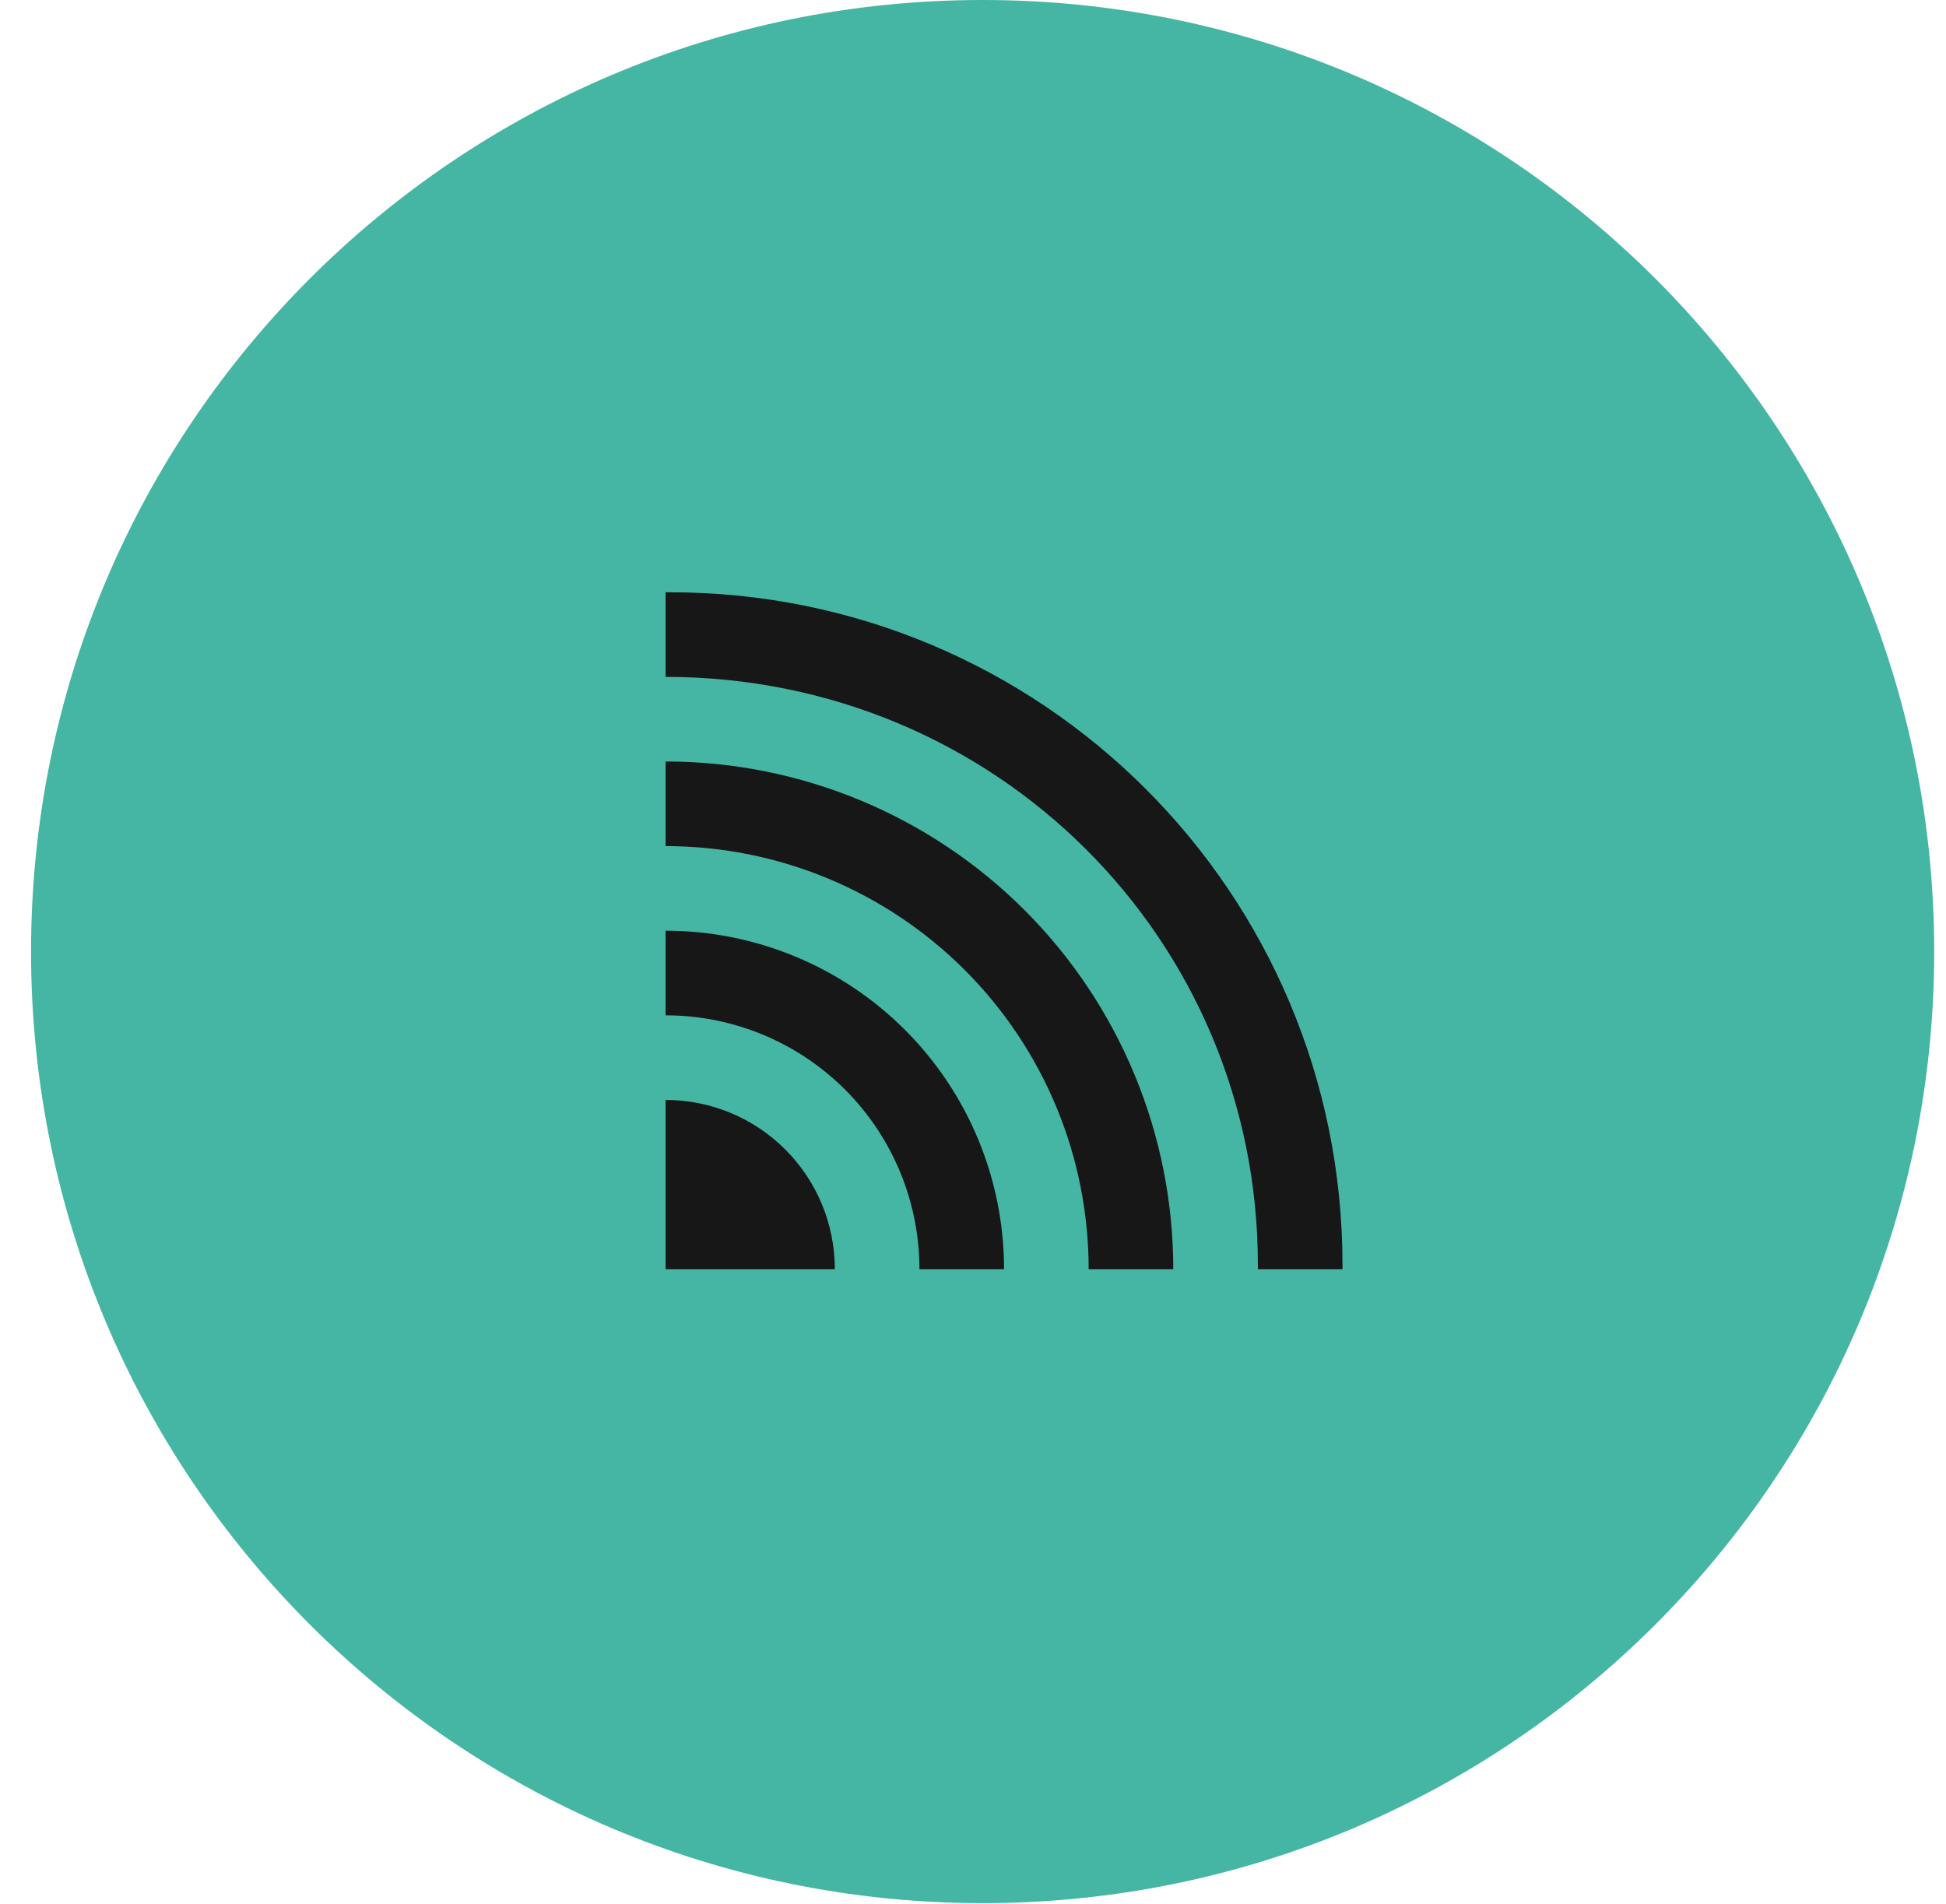 <svg xmlns="http://www.w3.org/2000/svg" width="46" height="45" viewBox="0 0 46 45" fill="none"><g clip-path="url(#clip0_18_2243)"><path d="M23.228 44.986C35.65 44.986 45.721 34.916 45.721 22.493C45.721 10.07 35.65 0 23.228 0C10.805 0 0.734 10.07 0.734 22.493C0.734 34.916 10.805 44.986 23.228 44.986Z" fill="#44B6A3"></path><path d="M15.734 16V14H15.834C24.634 14 31.734 21.1 31.734 29.9V30H29.734V29.9C29.734 22.2 23.534 16 15.734 16ZM15.734 20V18C18.917 18 21.969 19.264 24.22 21.515C26.47 23.765 27.734 26.817 27.734 30H25.734C25.734 28.687 25.476 27.386 24.973 26.173C24.471 24.96 23.734 23.858 22.805 22.929C21.877 22 20.774 21.264 19.561 20.761C18.348 20.259 17.048 20 15.734 20ZM15.734 24V22C17.856 22 19.891 22.843 21.391 24.343C22.892 25.843 23.734 27.878 23.734 30H21.734C21.734 28.409 21.102 26.883 19.977 25.757C18.852 24.632 17.326 24 15.734 24ZM15.734 26C16.795 26 17.813 26.421 18.563 27.172C19.313 27.922 19.734 28.939 19.734 30H15.734V26Z" fill="#171717"></path></g><defs><clipPath id="clip0_18_2243"><rect width="45" height="45" fill="white" transform="translate(0.734)"></rect></clipPath></defs></svg>